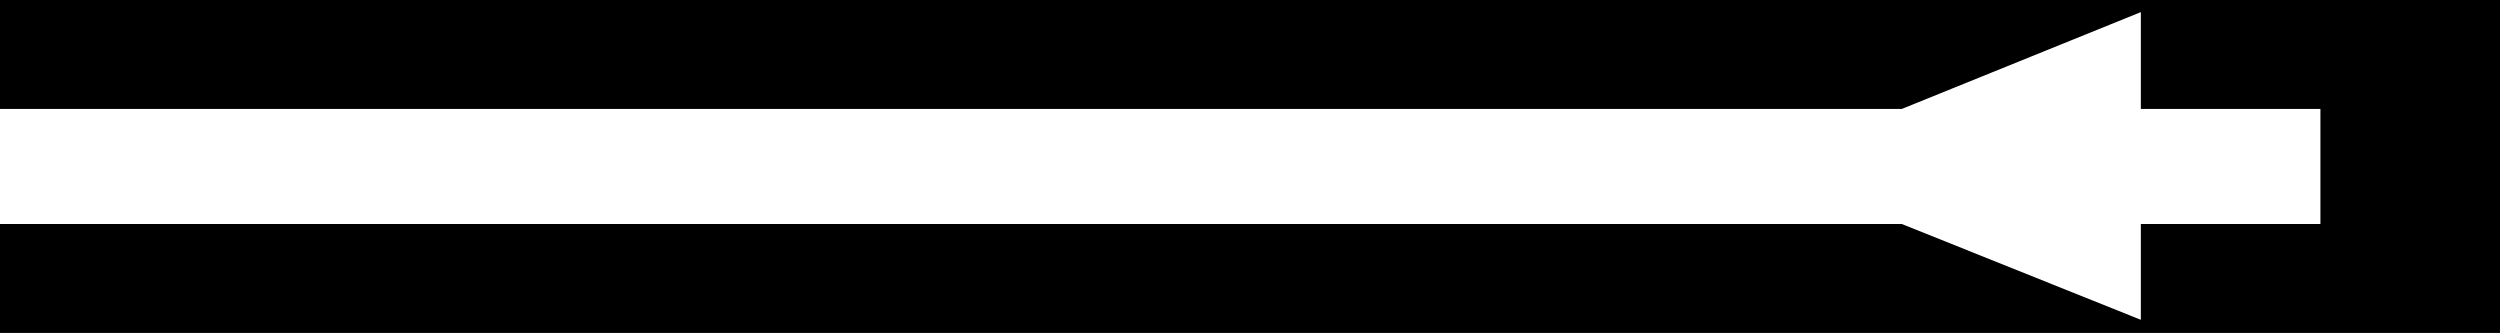 <?xml version="1.0" encoding="utf-8"?>
<!-- Generator: Fusion 360, Shaper Origin Export Add-In, Version 1.7.0  -->
<svg xmlns="http://www.w3.org/2000/svg" xmlns:xlink="http://www.w3.org/1999/xlink" xmlns:shaper="http://www.shapertools.com/namespaces/shaper" shaper:fusionaddin="version:1.7.0" width="2.478cm" height="0.33cm" version="1.1" x="0cm" y="0cm" viewBox="0 0 2.478 0.33" enable-background="new 0 0 2.478 0.33" xml:space="preserve"><path d="M1.061,-0.016 L0.883,-0.016 0.883,0.08 0.646,-0.016 -1.239,-0.016 -1.239,0.092 1.239,0.092 1.239,-0.238 -1.239,-0.238 -1.239,-0.13 0.646,-0.13 0.883,-0.225 0.883,-0.13 1.061,-0.13 1.061,-0.016z" transform="matrix(1,0,0,-1,1.239,0.092)" fill="rgb(0,0,0)" shaper:cutDepth="0.254cm" stroke-linecap="round" stroke-linejoin="round" /></svg>